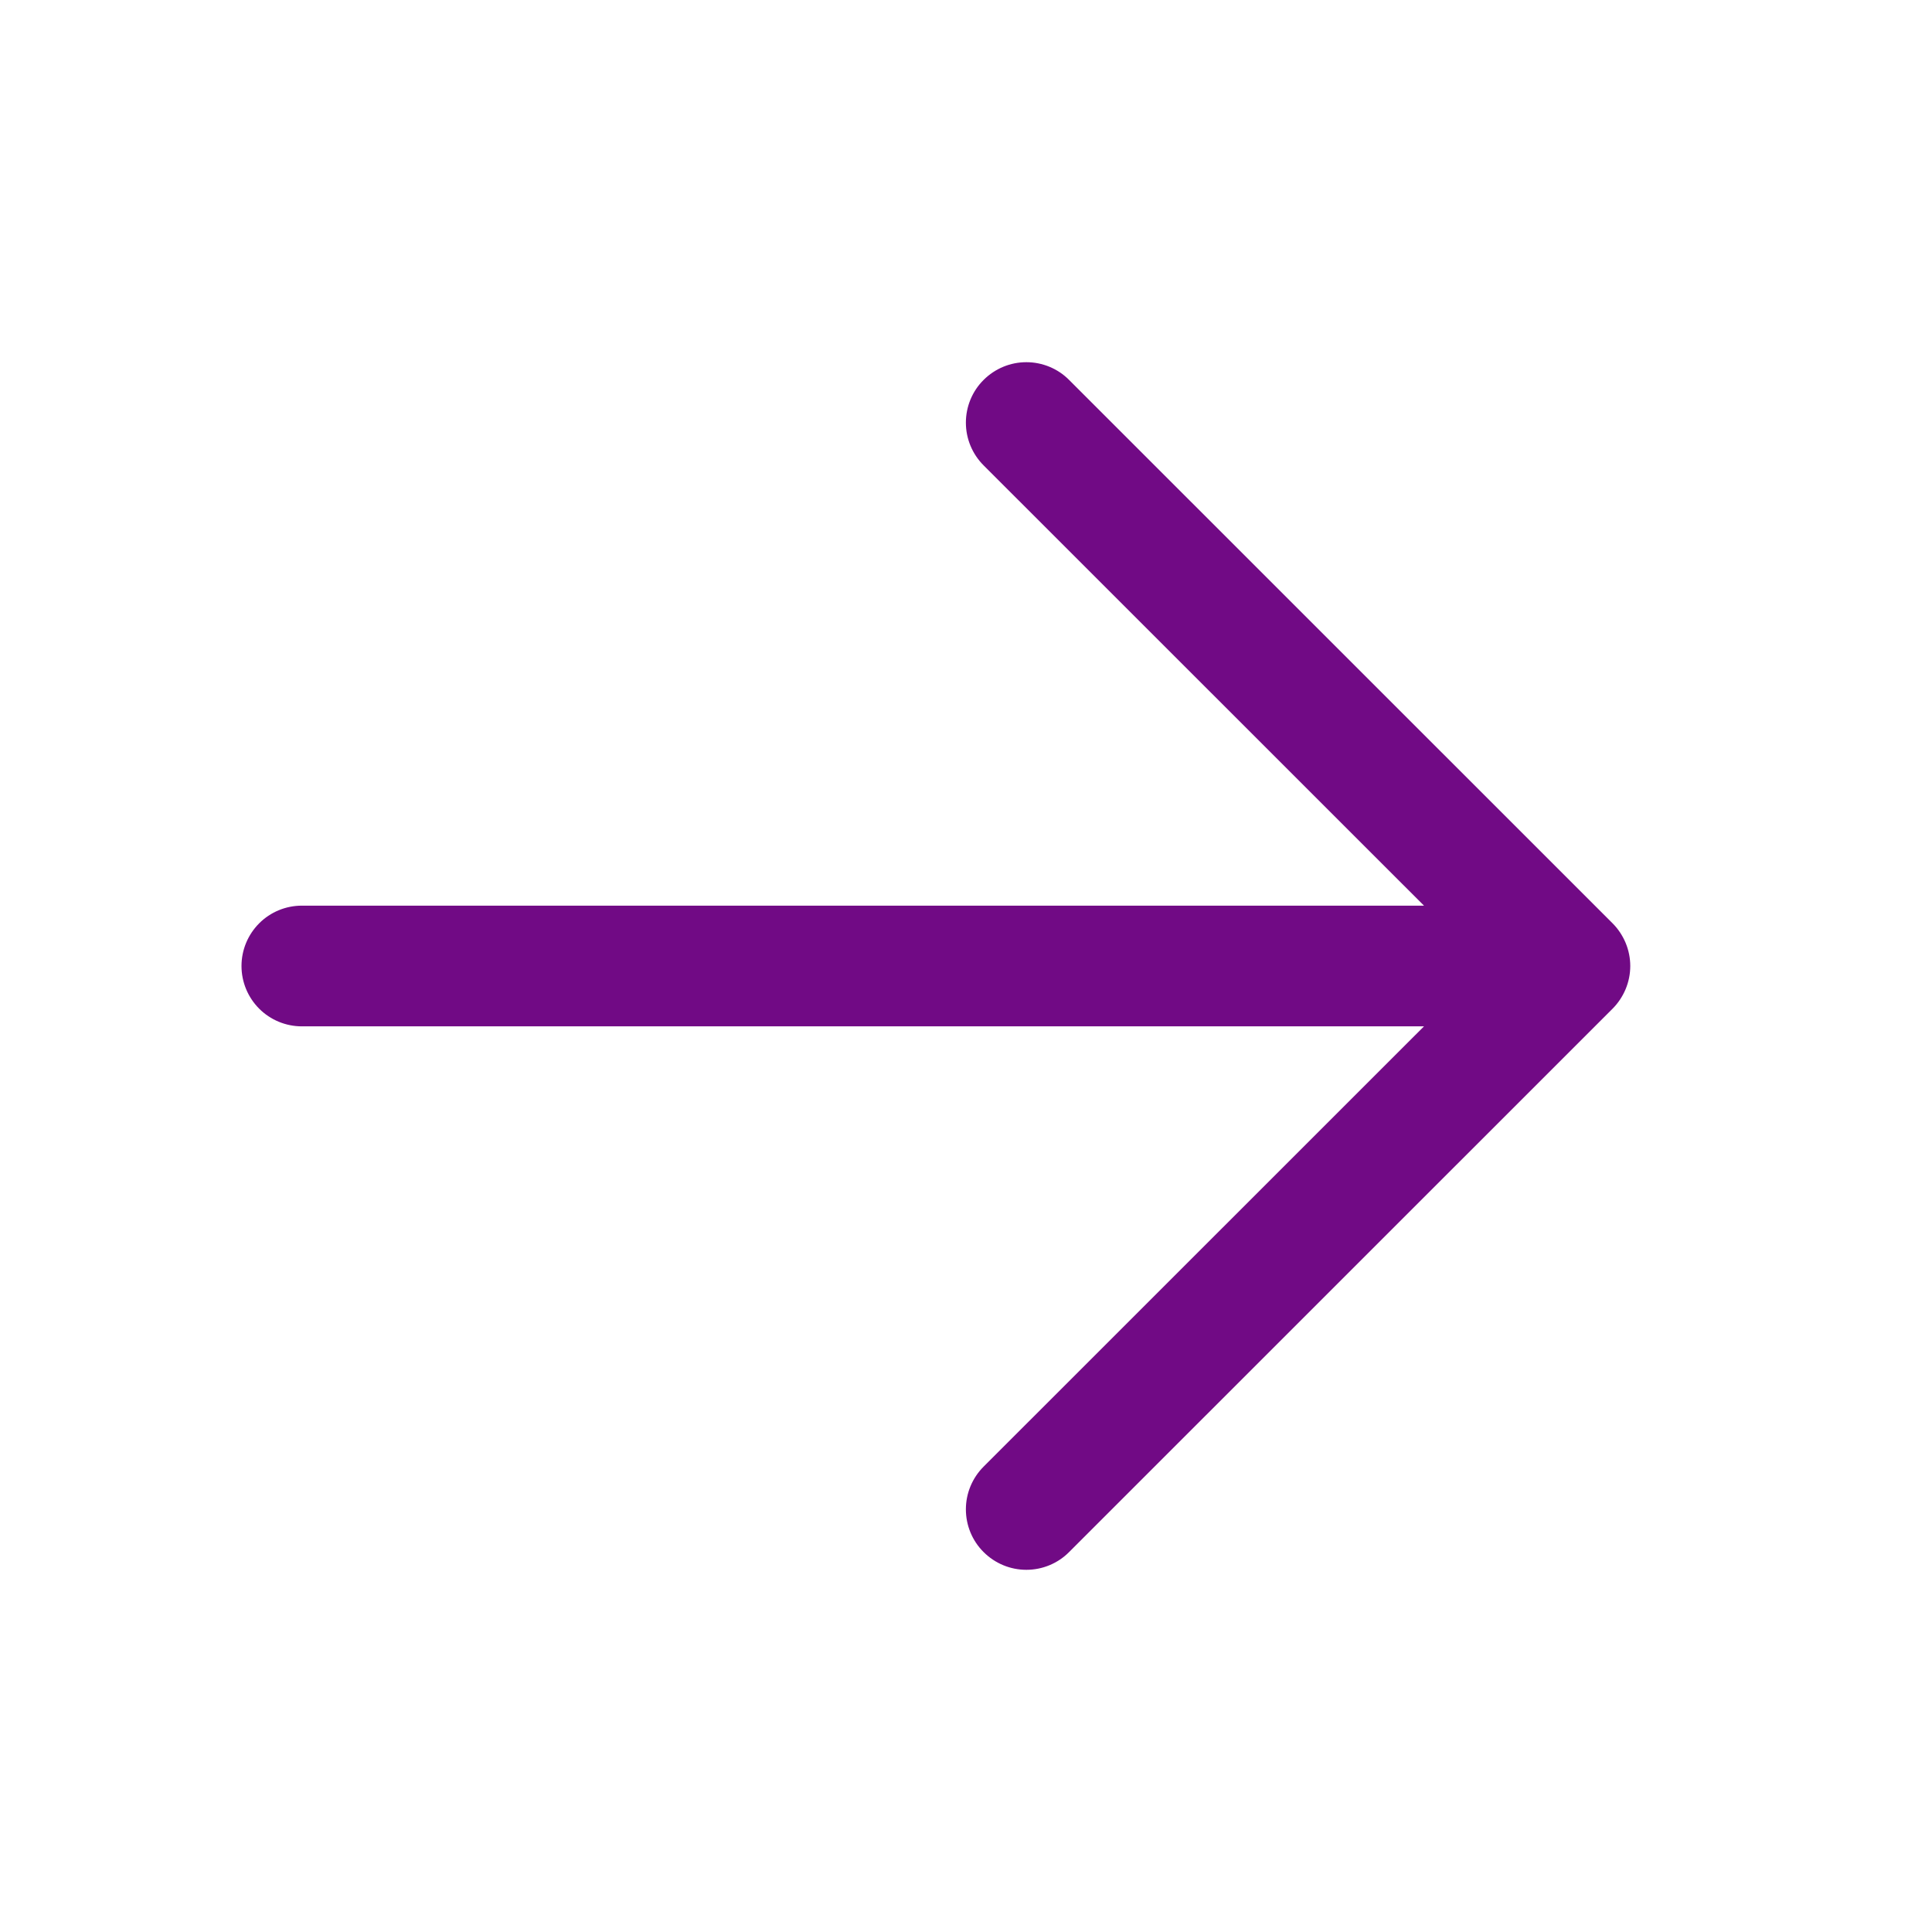 <svg width="17" height="17" viewBox="0 0 17 17" fill="none" xmlns="http://www.w3.org/2000/svg">
<path d="M12.53 7.969H2.656C2.515 7.969 2.38 8.025 2.281 8.124C2.181 8.224 2.125 8.359 2.125 8.5C2.125 8.641 2.181 8.776 2.281 8.876C2.38 8.975 2.515 9.031 2.656 9.031H12.53L8.655 12.905C8.555 13.005 8.499 13.14 8.499 13.281C8.499 13.422 8.555 13.558 8.655 13.657C8.755 13.757 8.89 13.813 9.031 13.813C9.172 13.813 9.308 13.757 9.407 13.657L14.189 8.876C14.238 8.827 14.277 8.768 14.304 8.704C14.331 8.639 14.345 8.57 14.345 8.5C14.345 8.43 14.331 8.361 14.304 8.296C14.277 8.232 14.238 8.173 14.189 8.124L9.407 3.343C9.308 3.243 9.172 3.187 9.031 3.187C8.89 3.187 8.755 3.243 8.655 3.343C8.555 3.442 8.499 3.578 8.499 3.719C8.499 3.86 8.555 3.995 8.655 4.095L12.53 7.969Z" fill="#710A85"/>
</svg>

